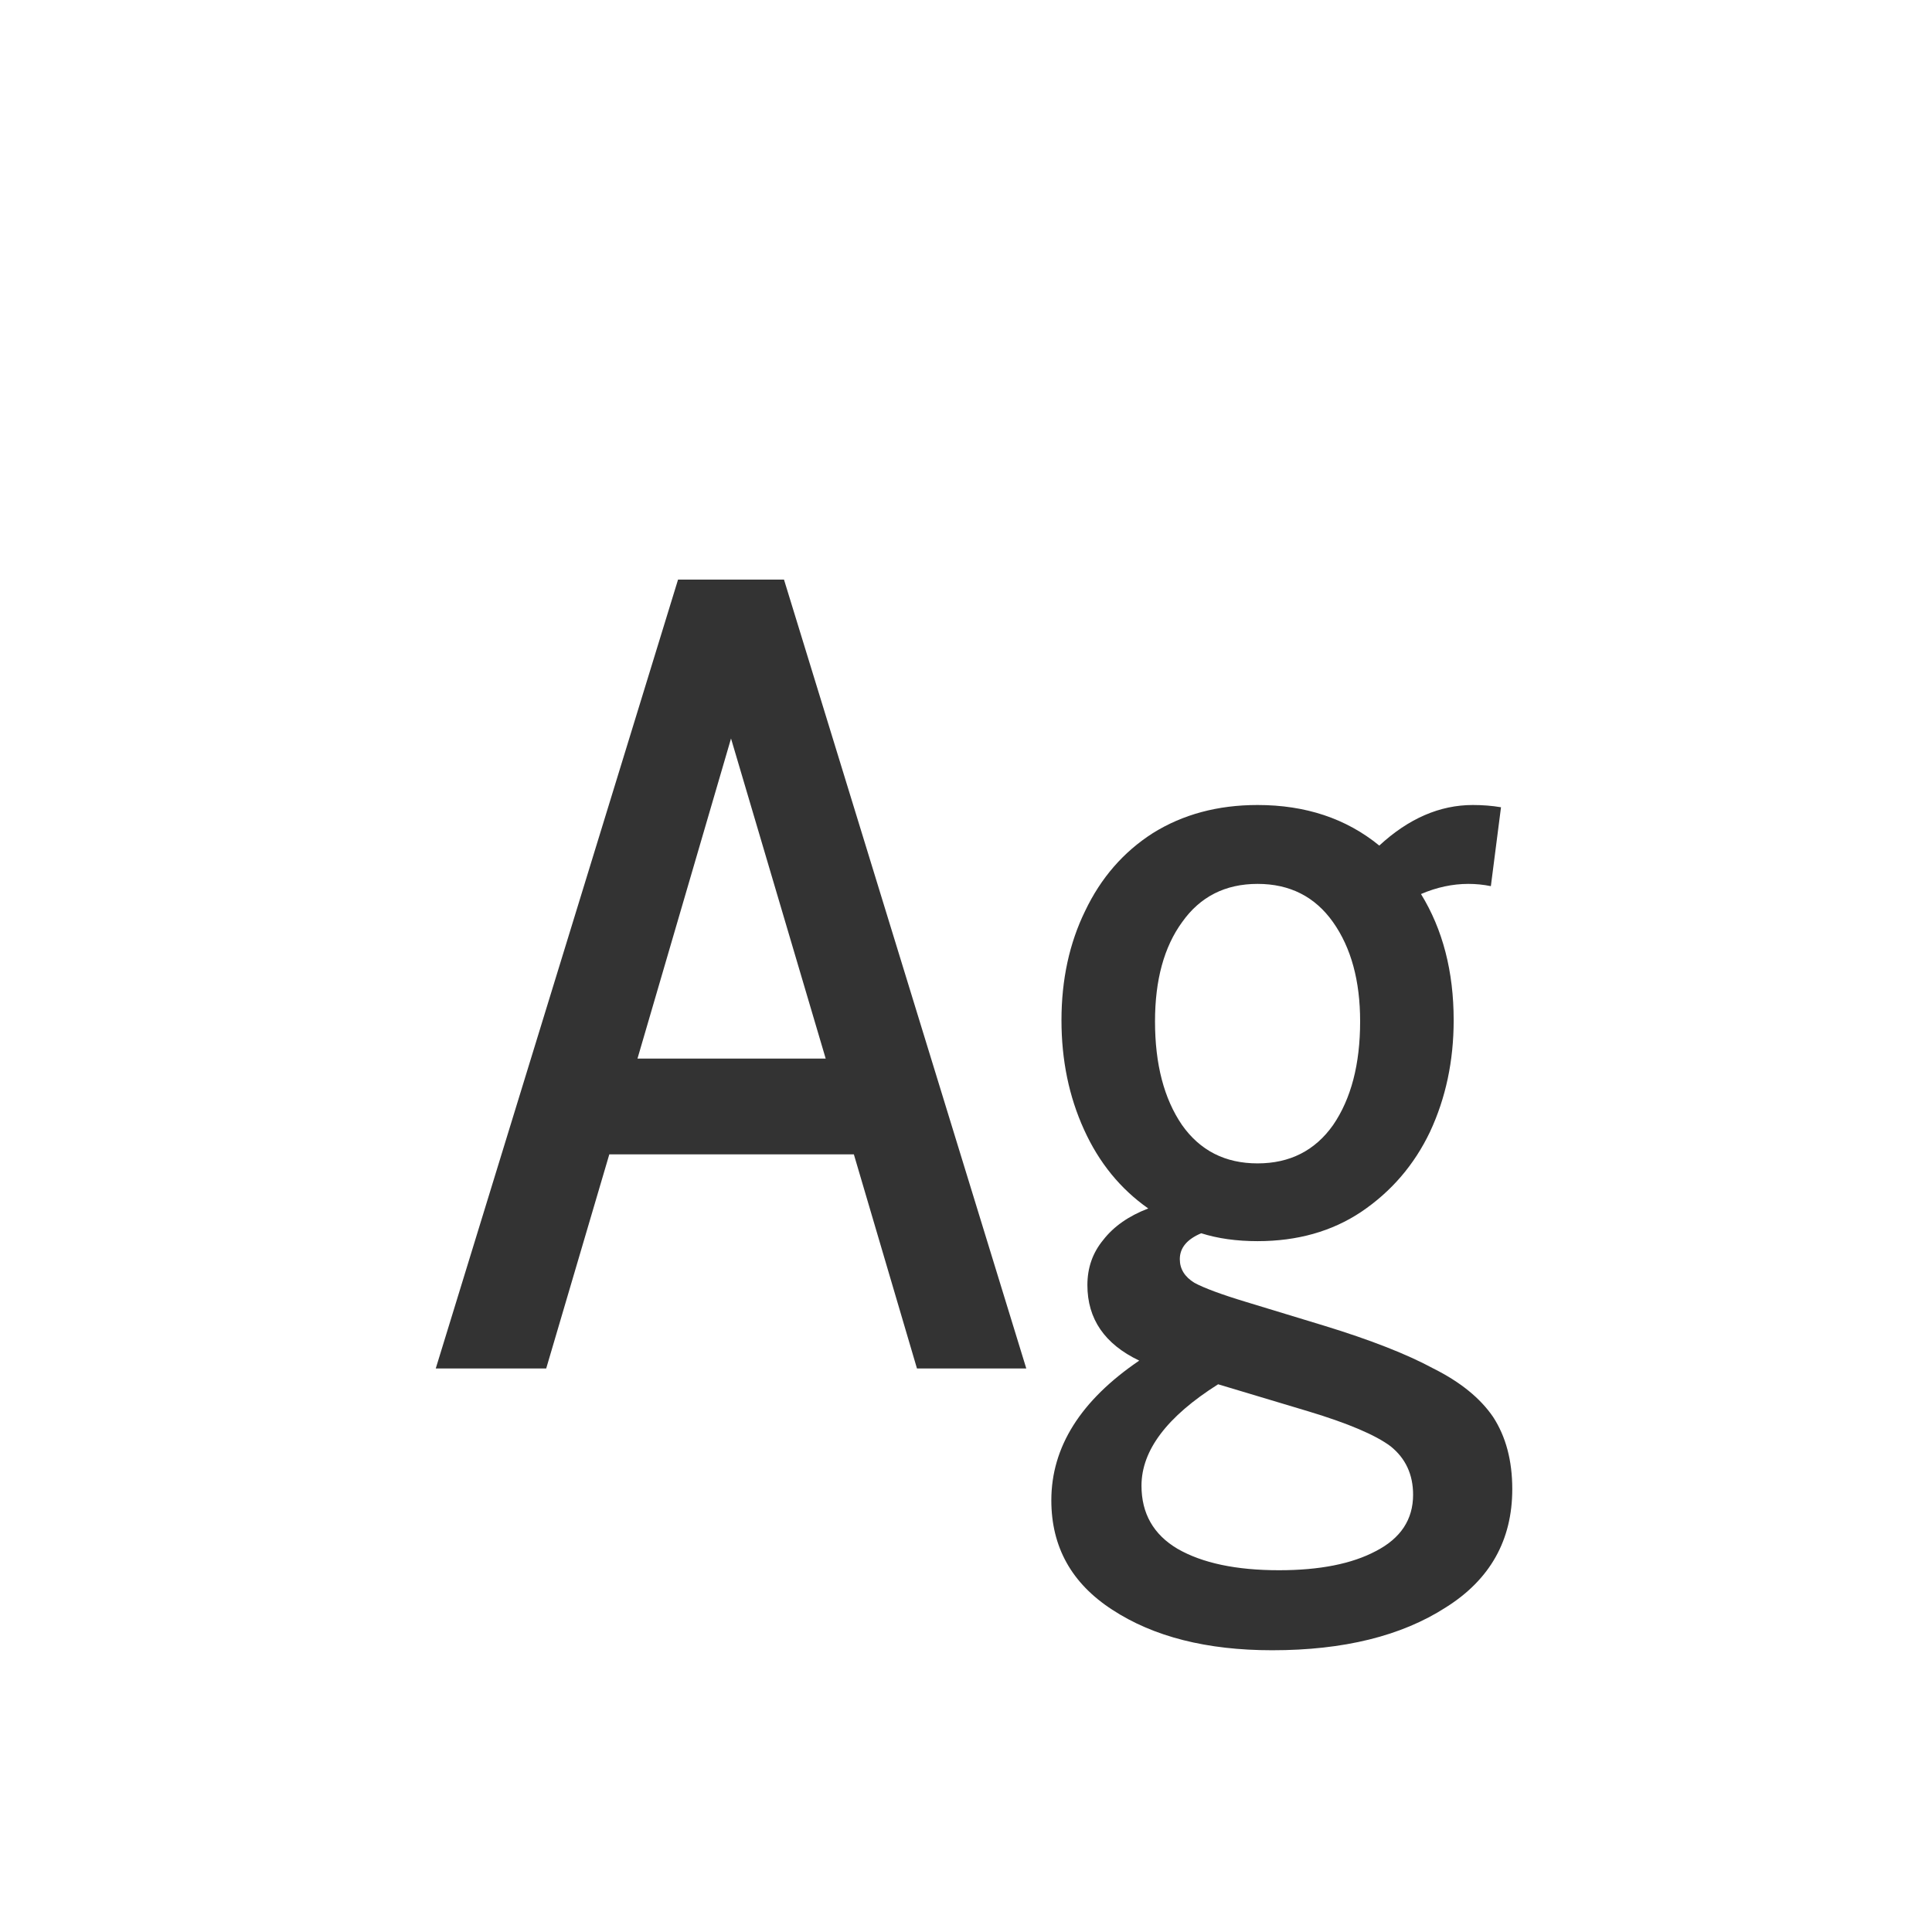 <svg width="24" height="24" viewBox="0 0 24 24" fill="none" xmlns="http://www.w3.org/2000/svg">
<path d="M10.607 14.34H7.569L6.785 17H5.413L8.423 7.2H9.739L12.749 17H11.391L10.607 14.34ZM10.257 13.15L9.081 9.174L7.919 13.15H10.257ZM15.804 20.5C14.992 20.5 14.329 20.332 13.816 19.996C13.312 19.669 13.06 19.217 13.06 18.638C13.06 17.975 13.424 17.397 14.152 16.902C13.722 16.697 13.508 16.384 13.508 15.964C13.508 15.749 13.573 15.563 13.704 15.404C13.834 15.236 14.021 15.105 14.264 15.012C13.918 14.769 13.652 14.443 13.466 14.032C13.279 13.621 13.186 13.169 13.186 12.674C13.186 12.17 13.284 11.717 13.48 11.316C13.676 10.905 13.956 10.583 14.32 10.35C14.693 10.117 15.127 10 15.622 10C16.219 10 16.723 10.168 17.134 10.504C17.498 10.168 17.885 10 18.296 10C18.417 10 18.534 10.009 18.646 10.028L18.52 11.008C18.426 10.989 18.333 10.98 18.24 10.98C18.044 10.98 17.848 11.022 17.652 11.106C17.922 11.545 18.058 12.067 18.058 12.674C18.058 13.178 17.96 13.64 17.764 14.06C17.568 14.471 17.283 14.802 16.91 15.054C16.546 15.297 16.116 15.418 15.622 15.418C15.36 15.418 15.127 15.385 14.922 15.32C14.744 15.395 14.656 15.502 14.656 15.642C14.656 15.763 14.716 15.861 14.838 15.936C14.959 16.001 15.174 16.081 15.482 16.174L16.448 16.468C17.026 16.645 17.479 16.823 17.806 17C18.142 17.168 18.389 17.369 18.548 17.602C18.706 17.845 18.786 18.143 18.786 18.498C18.786 19.133 18.51 19.623 17.96 19.968C17.409 20.323 16.69 20.5 15.804 20.5ZM15.622 14.452C16.023 14.452 16.336 14.293 16.56 13.976C16.784 13.649 16.896 13.22 16.896 12.688C16.896 12.184 16.784 11.773 16.56 11.456C16.336 11.139 16.023 10.98 15.622 10.98C15.22 10.98 14.908 11.139 14.684 11.456C14.46 11.764 14.348 12.175 14.348 12.688C14.348 13.22 14.46 13.649 14.684 13.976C14.908 14.293 15.22 14.452 15.622 14.452ZM15.888 19.506C16.392 19.506 16.793 19.427 17.092 19.268C17.4 19.109 17.554 18.876 17.554 18.568C17.554 18.316 17.46 18.115 17.274 17.966C17.087 17.826 16.746 17.681 16.252 17.532L15.132 17.196C14.497 17.597 14.18 18.017 14.18 18.456C14.18 18.801 14.329 19.063 14.628 19.24C14.936 19.417 15.356 19.506 15.888 19.506Z" fill="#333333"/>
</svg>
